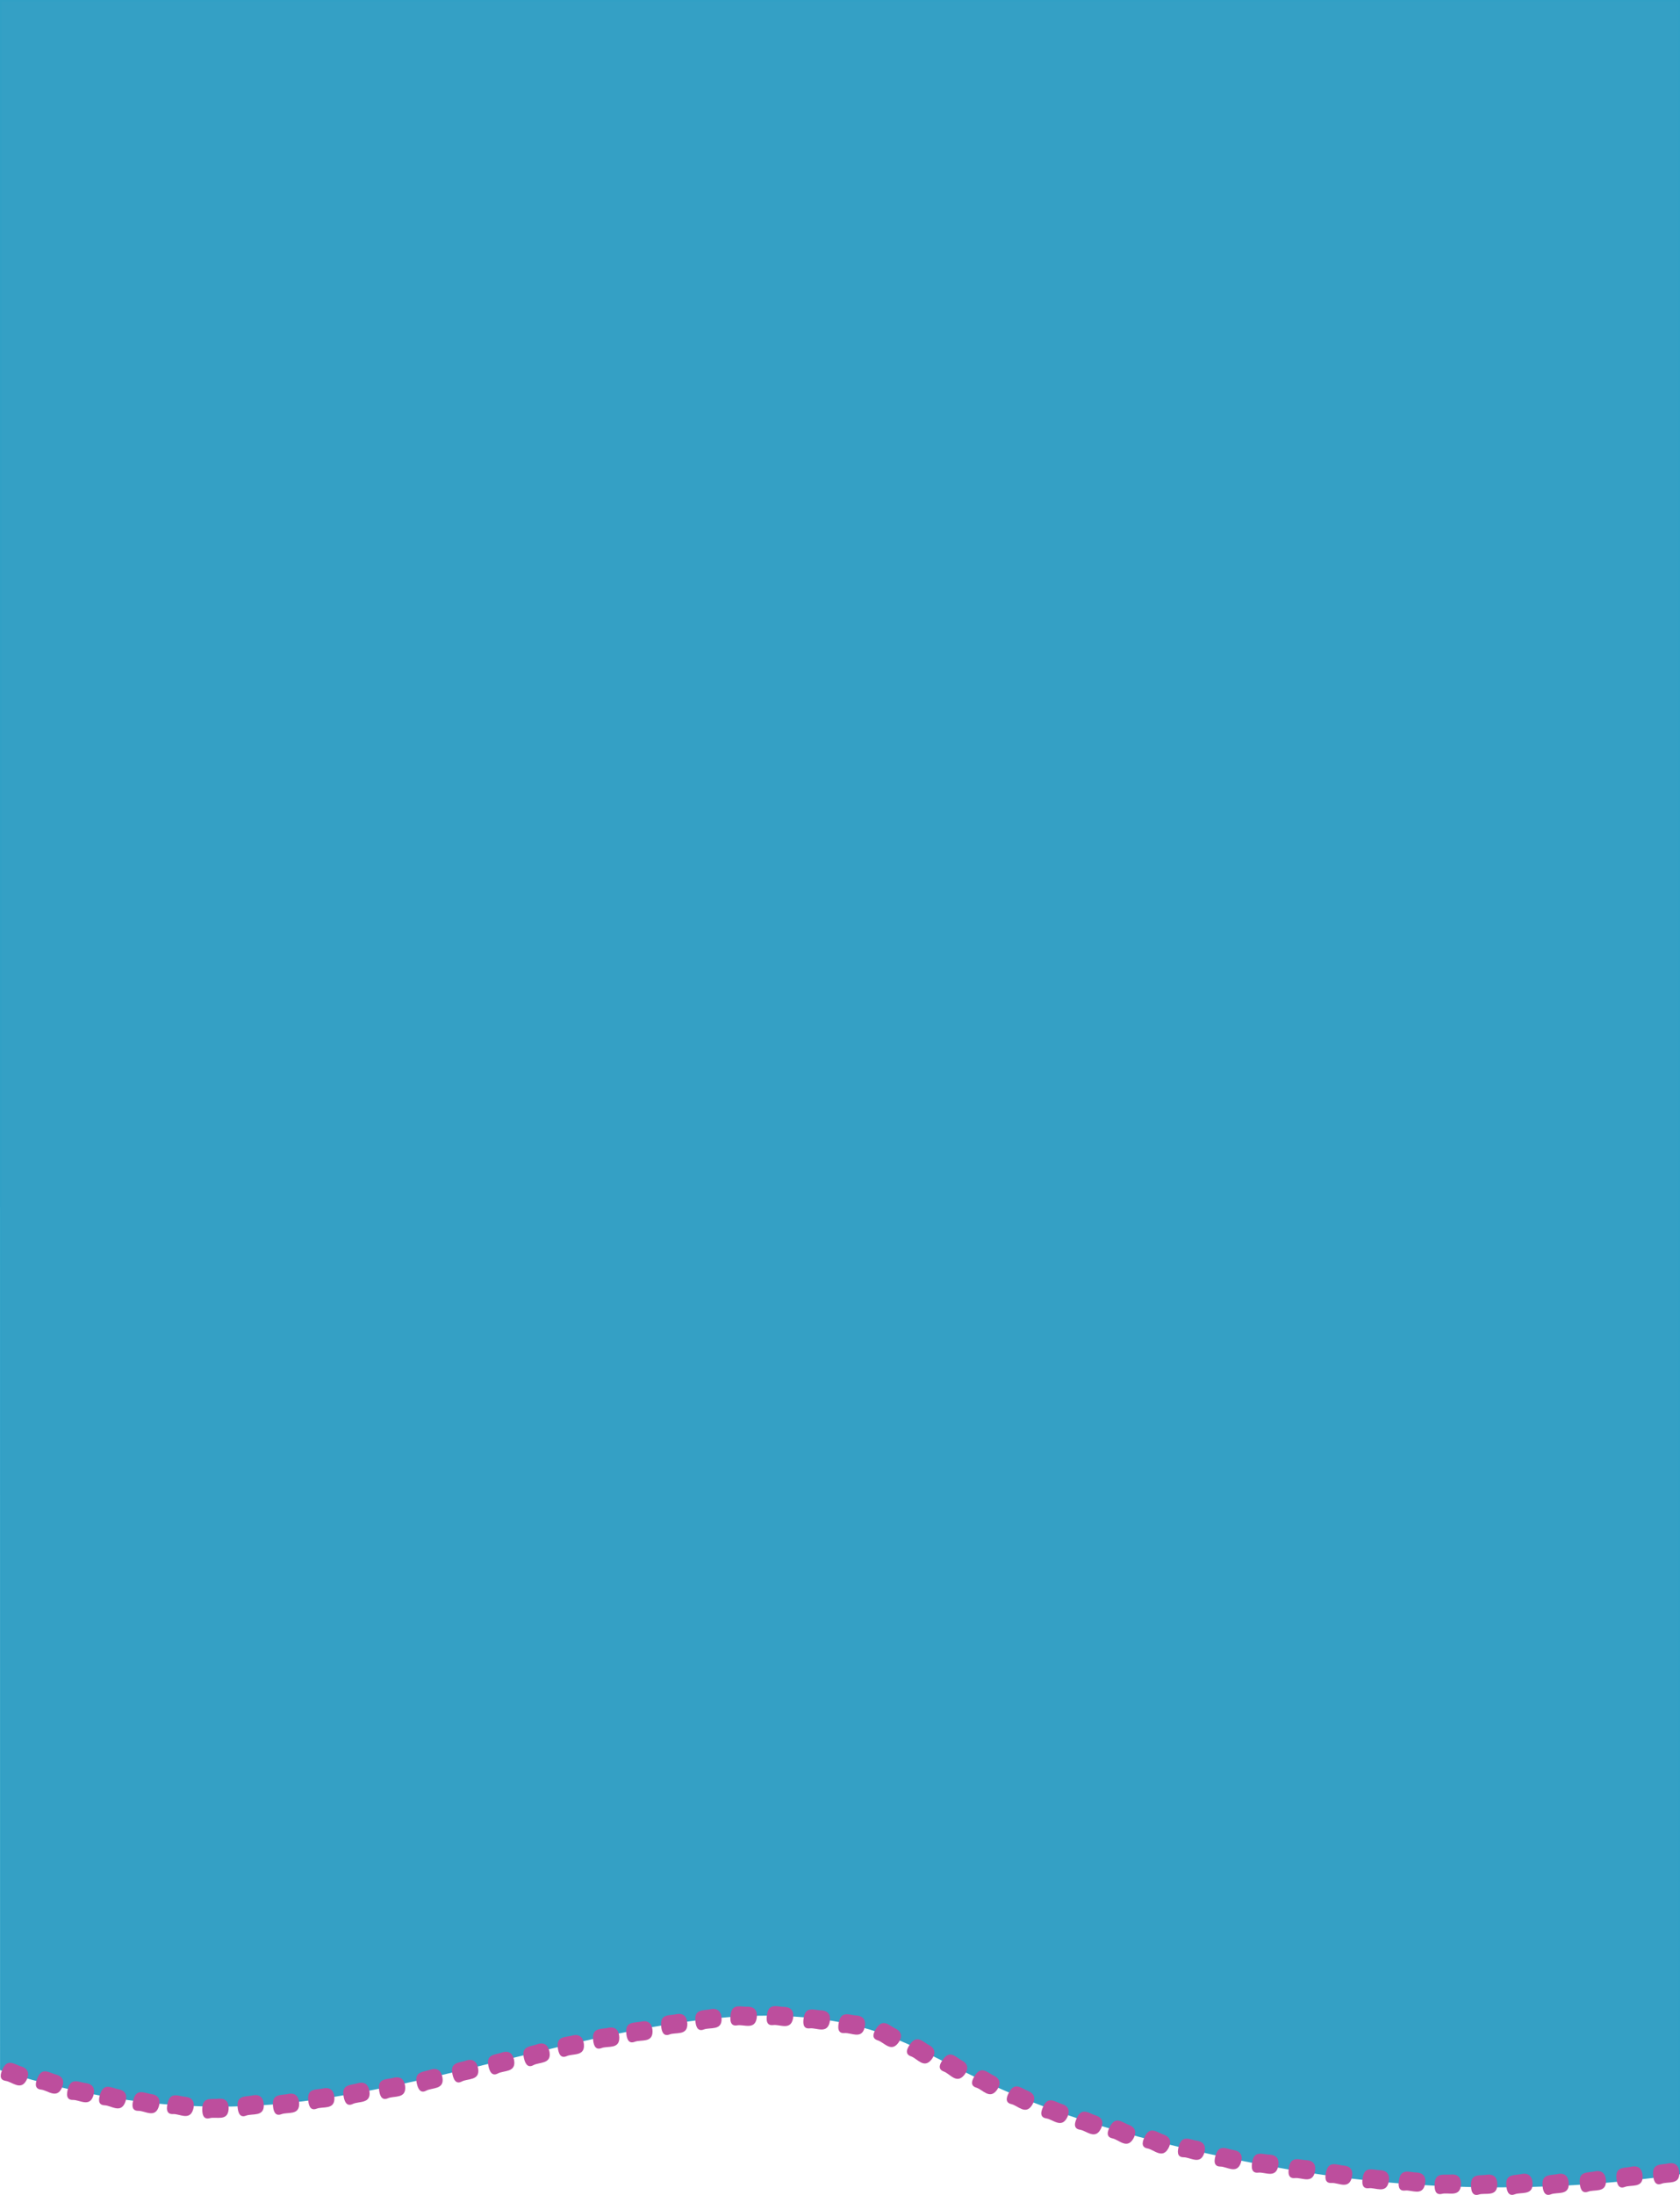 <?xml version="1.0" encoding="UTF-8"?>
<svg id="Layer_1" data-name="Layer 1" xmlns="http://www.w3.org/2000/svg" viewBox="0 0 1281.04 1672.47">
  <defs>
    <style>
      .cls-1 {
        fill: #34a0c5;
        stroke: #31a0c5;
        stroke-miterlimit: 10;
      }

      .cls-2 {
        fill: #bd4e9d;
      }
    </style>
  </defs>
  <path class="cls-1" d="m1280.54.5v1655.83c-40.44,5.82-95.21,11.1-160.03,9.6-71.82-1.65-134.29-11.14-197.53-25-214.5-47.04-205.46-98.76-321.53-105.1-117.26-6.4-264,56.87-395.08,67.34-48.75,3.89-118.8,2.06-205.83-26.15l-.03-657.37v-26.96h-.01V.5h1280.04Z"/>
  <rect class="cls-1" x=".5" y="892.69" width=".01" height="26.96"/>
  <g>
    <path class="cls-2" d="m16.65,1574.72c5.66,1.96,5.59,6.42,3.51,10.37-4.34,8.24-10.75,1.23-15.8.49-5.54-.81-3.93-5.82-2.12-9.52,3.84-7.84,9.28-2.73,14.41-1.34Z"/>
    <path class="cls-2" d="m43.16,1580.89c5.73,1.74,5.84,6.19,3.92,10.22-4.01,8.4-10.7,1.65-15.77,1.11-5.56-.59-4.16-5.66-2.49-9.43,3.53-7.99,9.17-3.09,14.34-1.91Z"/>
    <path class="cls-2" d="m65.94,1587.35c5.91,1,6.58,5.4,5.19,9.64-2.91,8.84-10.4,3-15.5,3.11-5.59.12-4.84-5.09-3.67-9.03,2.48-8.37,8.7-4.23,13.98-3.72Z"/>
    <path class="cls-2" d="m90.8,1592.04c5.84,1.33,6.26,5.76,4.63,9.92-3.41,8.66-10.56,2.4-15.65,2.22-5.59-.2-4.54-5.36-3.15-9.23,2.96-8.22,8.93-3.73,14.17-2.91Z"/>
    <path class="cls-2" d="m115.89,1595.7c5.9,1.04,6.55,5.44,5.12,9.68-2.97,8.82-10.42,2.93-15.52,3.01-5.59.09-4.81-5.12-3.61-9.06,2.54-8.36,8.73-4.18,14.01-3.63Z"/>
    <path class="cls-2" d="m141.81,1597.77c5.94.8,6.76,5.17,5.51,9.46-2.61,8.94-10.29,3.34-15.38,3.63-5.59.31-5.01-4.92-3.97-8.91,2.2-8.45,8.55-4.52,13.85-4.19Z"/>
    <path class="cls-2" d="m167.01,1599.16c5.97-.42,7.66,3.7,7.3,8.16-.75,9.28-9.41,5.35-14.34,6.66-5.41,1.43-5.9-3.81-5.69-7.92.45-8.72,7.47-6.16,12.72-6.9Z"/>
    <path class="cls-2" d="m193.02,1596.57c5.89-1.06,8.02,2.85,8.14,7.32.25,9.3-8.78,6.34-13.53,8.17-5.22,2.01-6.28-3.15-6.51-7.26-.49-8.72,6.76-6.93,11.9-8.23Z"/>
    <path class="cls-2" d="m219.98,1595.47c5.89-1.06,8.02,2.85,8.14,7.32.25,9.3-8.78,6.34-13.53,8.17-5.22,2.01-6.28-3.15-6.51-7.26-.49-8.72,6.76-6.93,11.9-8.23Z"/>
    <path class="cls-2" d="m246.86,1591.25c5.89-1.06,8.02,2.85,8.14,7.32.25,9.3-8.78,6.34-13.53,8.17-5.22,2.01-6.28-3.15-6.51-7.26-.49-8.72,6.76-6.93,11.9-8.23Z"/>
    <path class="cls-2" d="m273.05,1587.29c5.79-1.54,8.23,2.18,8.72,6.62,1.02,9.25-8.22,7.04-12.81,9.26-5.04,2.43-6.52-2.62-7.09-6.7-1.21-8.65,6.16-7.46,11.18-9.18Z"/>
    <path class="cls-2" d="m300.53,1583.12c5.85-1.3,8.13,2.52,8.44,6.98.64,9.29-8.51,6.69-13.18,8.72-5.13,2.22-6.4-2.89-6.8-6.99-.85-8.69,6.47-7.2,11.55-8.71Z"/>
    <path class="cls-2" d="m328.39,1576.96c5.71-1.81,8.32,1.8,9.01,6.22,1.44,9.2-7.89,7.41-12.37,9.83-4.92,2.66-6.63-2.32-7.39-6.37-1.61-8.59,5.81-7.74,10.75-9.69Z"/>
    <path class="cls-2" d="m355.67,1570.01c5.73-1.76,8.3,1.88,8.96,6.3,1.36,9.21-7.96,7.34-12.46,9.72-4.94,2.62-6.61-2.38-7.33-6.43-1.53-8.6,5.88-7.68,10.83-9.59Z"/>
    <path class="cls-2" d="m383.07,1563.86c5.72-1.79,8.31,1.83,8.99,6.24,1.42,9.2-7.91,7.39-12.4,9.8-4.93,2.65-6.62-2.34-7.37-6.39-1.58-8.59,5.84-7.72,10.78-9.66Z"/>
    <path class="cls-2" d="m410.02,1557.54c5.7-1.82,8.32,1.78,9.03,6.19,1.47,9.19-7.87,7.43-12.34,9.87-4.91,2.68-6.64-2.3-7.41-6.34-1.63-8.58,5.79-7.75,10.72-9.72Z"/>
    <path class="cls-2" d="m436.73,1550.93c5.83-1.37,8.16,2.42,8.52,6.88.75,9.28-8.42,6.8-13.08,8.88-5.11,2.29-6.44-2.81-6.89-6.9-.96-8.68,6.38-7.28,11.44-8.85Z"/>
    <path class="cls-2" d="m464.1,1545.08c5.89-1.06,8.02,2.85,8.14,7.32.25,9.3-8.78,6.34-13.53,8.17-5.22,2.01-6.28-3.15-6.51-7.26-.49-8.72,6.76-6.93,11.9-8.23Z"/>
    <path class="cls-2" d="m489.42,1540.29c5.89-1.06,8.02,2.85,8.14,7.32.25,9.3-8.78,6.34-13.53,8.17-5.22,2.01-6.28-3.15-6.51-7.26-.49-8.72,6.76-6.93,11.9-8.23Z"/>
    <path class="cls-2" d="m515.97,1534.7c5.89-1.06,8.02,2.85,8.14,7.32.25,9.3-8.78,6.34-13.53,8.17-5.22,2.01-6.28-3.15-6.51-7.26-.49-8.72,6.76-6.93,11.9-8.23Z"/>
    <path class="cls-2" d="m542.09,1530.91c5.89-1.06,8.02,2.85,8.14,7.32.25,9.3-8.78,6.34-13.53,8.17-5.22,2.01-6.28-3.15-6.51-7.26-.49-8.72,6.76-6.93,11.9-8.23Z"/>
    <path class="cls-2" d="m570.38,1529.08c5.99.07,7.34,4.31,6.62,8.72-1.5,9.19-9.81,4.57-14.83,5.47-5.51.99-5.57-4.28-5.03-8.36,1.16-8.66,7.94-5.53,13.24-5.84Z"/>
    <path class="cls-2" d="m598.44,1529.24c5.98.34,7.14,4.64,6.22,9.01-1.92,9.11-10.01,4.12-15.06,4.8-5.55.74-5.37-4.52-4.64-8.57,1.55-8.6,8.18-5.17,13.49-5.24Z"/>
    <path class="cls-2" d="m626.52,1531.86c5.97.42,7.08,4.73,6.1,9.09-2.03,9.08-10.06,3.99-15.12,4.6-5.55.67-5.31-4.59-4.53-8.63,1.66-8.58,8.25-5.06,13.56-5.06Z"/>
    <path class="cls-2" d="m653.48,1535.79c5.96.63,6.91,4.98,5.78,9.3-2.35,9.01-10.19,3.64-15.27,4.07-5.57.47-5.15-4.78-4.23-8.79,1.96-8.51,8.42-4.77,13.72-4.58Z"/>
    <path class="cls-2" d="m683.09,1545.83c5.29,2.81,4.54,7.2,1.87,10.79-5.55,7.47-10.82-.44-15.69-1.94-5.35-1.65-2.99-6.36-.63-9.73,5-7.16,9.59-1.27,14.44.89Z"/>
    <path class="cls-2" d="m708.75,1558.49c5.19,2.98,4.3,7.34,1.52,10.84-5.79,7.28-10.79-.8-15.61-2.46-5.29-1.82-2.78-6.45-.31-9.75,5.24-6.99,9.63-.95,14.41,1.36Z"/>
    <path class="cls-2" d="m733.87,1570.25c5.15,3.05,4.2,7.4,1.37,10.86-5.89,7.2-10.78-.95-15.58-2.67-5.26-1.9-2.69-6.49-.18-9.75,5.33-6.92,9.64-.82,14.39,1.56Z"/>
    <path class="cls-2" d="m758.2,1581.77c5.31,2.77,4.59,7.17,1.95,10.78-5.5,7.51-10.82-.37-15.7-1.84-5.36-1.61-3.03-6.34-.7-9.73,4.95-7.19,9.58-1.33,14.45.79Z"/>
    <path class="cls-2" d="m784.29,1593.42c5.49,2.4,5.07,6.83,2.69,10.61-4.97,7.87-10.82.38-15.79-.75-5.46-1.24-3.46-6.11-1.37-9.66,4.44-7.52,9.47-1.99,14.47-.21Z"/>
    <path class="cls-2" d="m810.13,1603.33c5.65,1.98,5.57,6.43,3.48,10.38-4.36,8.22-10.76,1.19-15.8.44-5.53-.82-3.91-5.83-2.09-9.52,3.87-7.83,9.29-2.7,14.41-1.3Z"/>
    <path class="cls-2" d="m835.83,1611.99c5.65,2,5.56,6.45,3.45,10.39-4.38,8.21-10.76,1.16-15.8.4-5.53-.84-3.9-5.84-2.06-9.53,3.89-7.82,9.3-2.68,14.41-1.26Z"/>
    <path class="cls-2" d="m861.17,1619.26c5.53,2.29,5.21,6.73,2.89,10.56-4.82,7.97-10.81.59-15.8-.44-5.48-1.13-3.58-6.04-1.55-9.63,4.3-7.6,9.43-2.18,14.46-.49Z"/>
    <path class="cls-2" d="m887.66,1626.64c5.59,2.16,5.37,6.61,3.15,10.49-4.62,8.08-10.79.85-15.81-.06-5.5-1-3.72-5.96-1.79-9.59,4.11-7.71,9.37-2.4,14.45-.84Z"/>
    <path class="cls-2" d="m913.12,1631.22c5.89,1.1,6.49,5.51,5.02,9.73-3.06,8.79-10.45,2.82-15.55,2.84-5.59.03-4.75-5.17-3.52-9.1,2.63-8.33,8.77-4.08,14.05-3.48Z"/>
    <path class="cls-2" d="m941.19,1638.38c5.88,1.15,6.44,5.57,4.93,9.78-3.14,8.76-10.48,2.72-15.57,2.69-5.59-.03-4.7-5.22-3.43-9.13,2.71-8.3,8.81-4,14.08-3.34Z"/>
    <path class="cls-2" d="m968.52,1641.81c5.97.44,7.06,4.75,6.07,9.11-2.06,9.08-10.07,3.96-15.14,4.56-5.56.65-5.3-4.61-4.51-8.65,1.68-8.57,8.26-5.04,13.57-5.02Z"/>
    <path class="cls-2" d="m996.57,1646.01c5.97.47,7.04,4.79,6.02,9.14-2.11,9.07-10.09,3.91-15.16,4.48-5.56.62-5.28-4.64-4.46-8.67,1.73-8.56,8.29-4.99,13.6-4.95Z"/>
    <path class="cls-2" d="m1025.08,1650.15c5.95.72,6.83,5.08,5.63,9.39-2.49,8.97-10.25,3.48-15.34,3.83-5.58.38-5.07-4.86-4.09-8.85,2.09-8.48,8.49-4.63,13.8-4.37Z"/>
    <path class="cls-2" d="m1052.78,1653.65c5.97.41,7.08,4.73,6.1,9.09-2.03,9.08-10.06,4-15.12,4.61-5.55.67-5.32-4.59-4.54-8.63,1.65-8.58,8.25-5.06,13.55-5.07Z"/>
    <path class="cls-2" d="m1080.43,1655.41c5.98.4,7.09,4.71,6.13,9.07-2,9.09-10.05,4.03-15.11,4.65-5.55.69-5.33-4.58-4.56-8.62,1.63-8.58,8.23-5.09,13.54-5.11Z"/>
    <path class="cls-2" d="m1106.78,1656.91c5.98-.34,7.62,3.8,7.2,8.25-.87,9.27-9.47,5.23-14.42,6.48-5.43,1.37-5.85-3.88-5.59-7.99.56-8.72,7.54-6.06,12.81-6.74Z"/>
    <path class="cls-2" d="m1134.08,1657.05c5.95-.67,7.82,3.37,7.65,7.84-.35,9.3-9.17,5.75-14.04,7.27-5.34,1.66-6.06-3.55-6.02-7.67.08-8.73,7.19-6.47,12.41-7.44Z"/>
    <path class="cls-2" d="m1160.48,1656.49c5.89-1.06,8.02,2.85,8.14,7.32.25,9.3-8.78,6.34-13.53,8.17-5.22,2.01-6.28-3.15-6.51-7.26-.49-8.72,6.76-6.93,11.9-8.23Z"/>
    <path class="cls-2" d="m1188.09,1656.49c5.89-1.06,8.02,2.85,8.14,7.32.25,9.3-8.78,6.34-13.53,8.17-5.22,2.01-6.28-3.15-6.51-7.26-.49-8.72,6.76-6.93,11.9-8.23Z"/>
    <path class="cls-2" d="m1216.44,1654.47c5.89-1.06,8.02,2.85,8.14,7.32.25,9.3-8.78,6.34-13.53,8.17-5.22,2.01-6.28-3.15-6.51-7.26-.49-8.72,6.76-6.93,11.9-8.23Z"/>
    <path class="cls-2" d="m1244.42,1650.89c5.89-1.06,8.02,2.85,8.14,7.32.25,9.3-8.78,6.34-13.53,8.17-5.22,2.01-6.28-3.15-6.51-7.26-.49-8.72,6.76-6.93,11.9-8.23Z"/>
    <path class="cls-2" d="m1272.4,1648.43c5.89-1.06,8.02,2.85,8.14,7.32.25,9.3-8.78,6.34-13.53,8.17-5.22,2.01-6.28-3.15-6.51-7.26-.49-8.72,6.76-6.93,11.9-8.23Z"/>
  </g>
</svg>